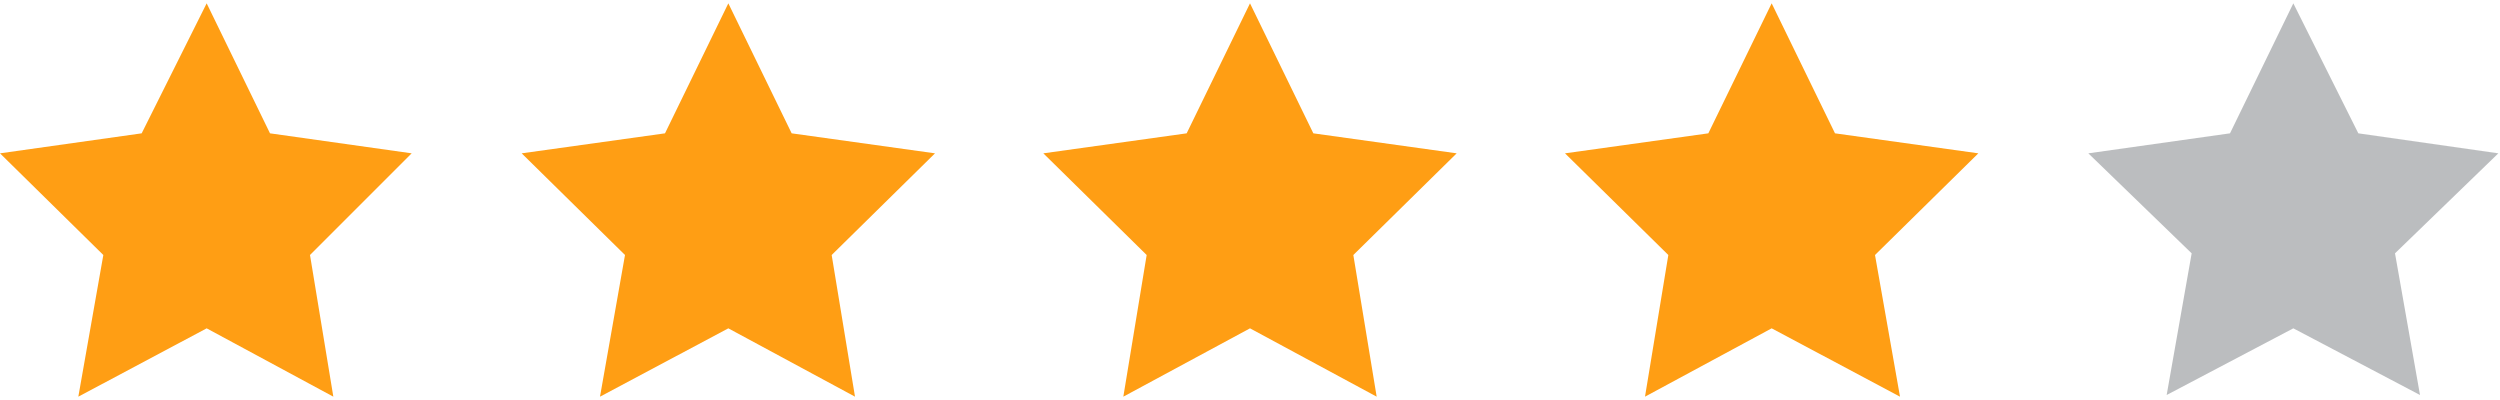 <?xml version="1.0" encoding="utf-8"?>
<!-- Generator: Adobe Illustrator 19.1.0, SVG Export Plug-In . SVG Version: 6.00 Build 0)  -->
<!DOCTYPE svg PUBLIC "-//W3C//DTD SVG 1.1//EN" "http://www.w3.org/Graphics/SVG/1.1/DTD/svg11.dtd">
<svg version="1.1" id="Layer_1" xmlns="http://www.w3.org/2000/svg" xmlns:xlink="http://www.w3.org/1999/xlink" x="0px" y="0px"
	 viewBox="0 0 150 24" style="enable-background:new 0 0 150 24;" xml:space="preserve">
<style type="text/css">
	.st0{fill:#FF9E14;}
	.st1{fill:#BBBDBF;}
</style>
<polygon class="st0" points="12.4,0.2 16.2,8 24.7,9.2 18.6,15.3 20,23.8 12.4,19.7 4.7,23.8 6.2,15.3 0,9.2 8.5,8 "/>
<polygon class="st0" points="43.7,0.2 47.5,8 56.1,9.2 49.9,15.3 51.3,23.8 43.7,19.7 36,23.8 37.5,15.3 31.3,9.2 39.9,8 "/>
<polygon class="st0" points="75,0.2 78.8,8 87.4,9.2 81.2,15.3 82.6,23.8 75,19.7 67.4,23.8 68.8,15.3 62.6,9.2 71.2,8 "/>
<polygon class="st0" points="106.3,0.2 110.1,8 118.7,9.2 112.5,15.3 114,23.8 106.3,19.7 98.7,23.8 100.1,15.3 93.9,9.2 102.5,8 
	"/>
<path class="st1" d="M137.6,0.2L133.8,8l-8.5,1.2l6.2,6l-1.5,8.5l7.6-4l7.6,4l-1.5-8.5l6.2-6L141.5,8L137.6,0.2z"/>
</svg>
